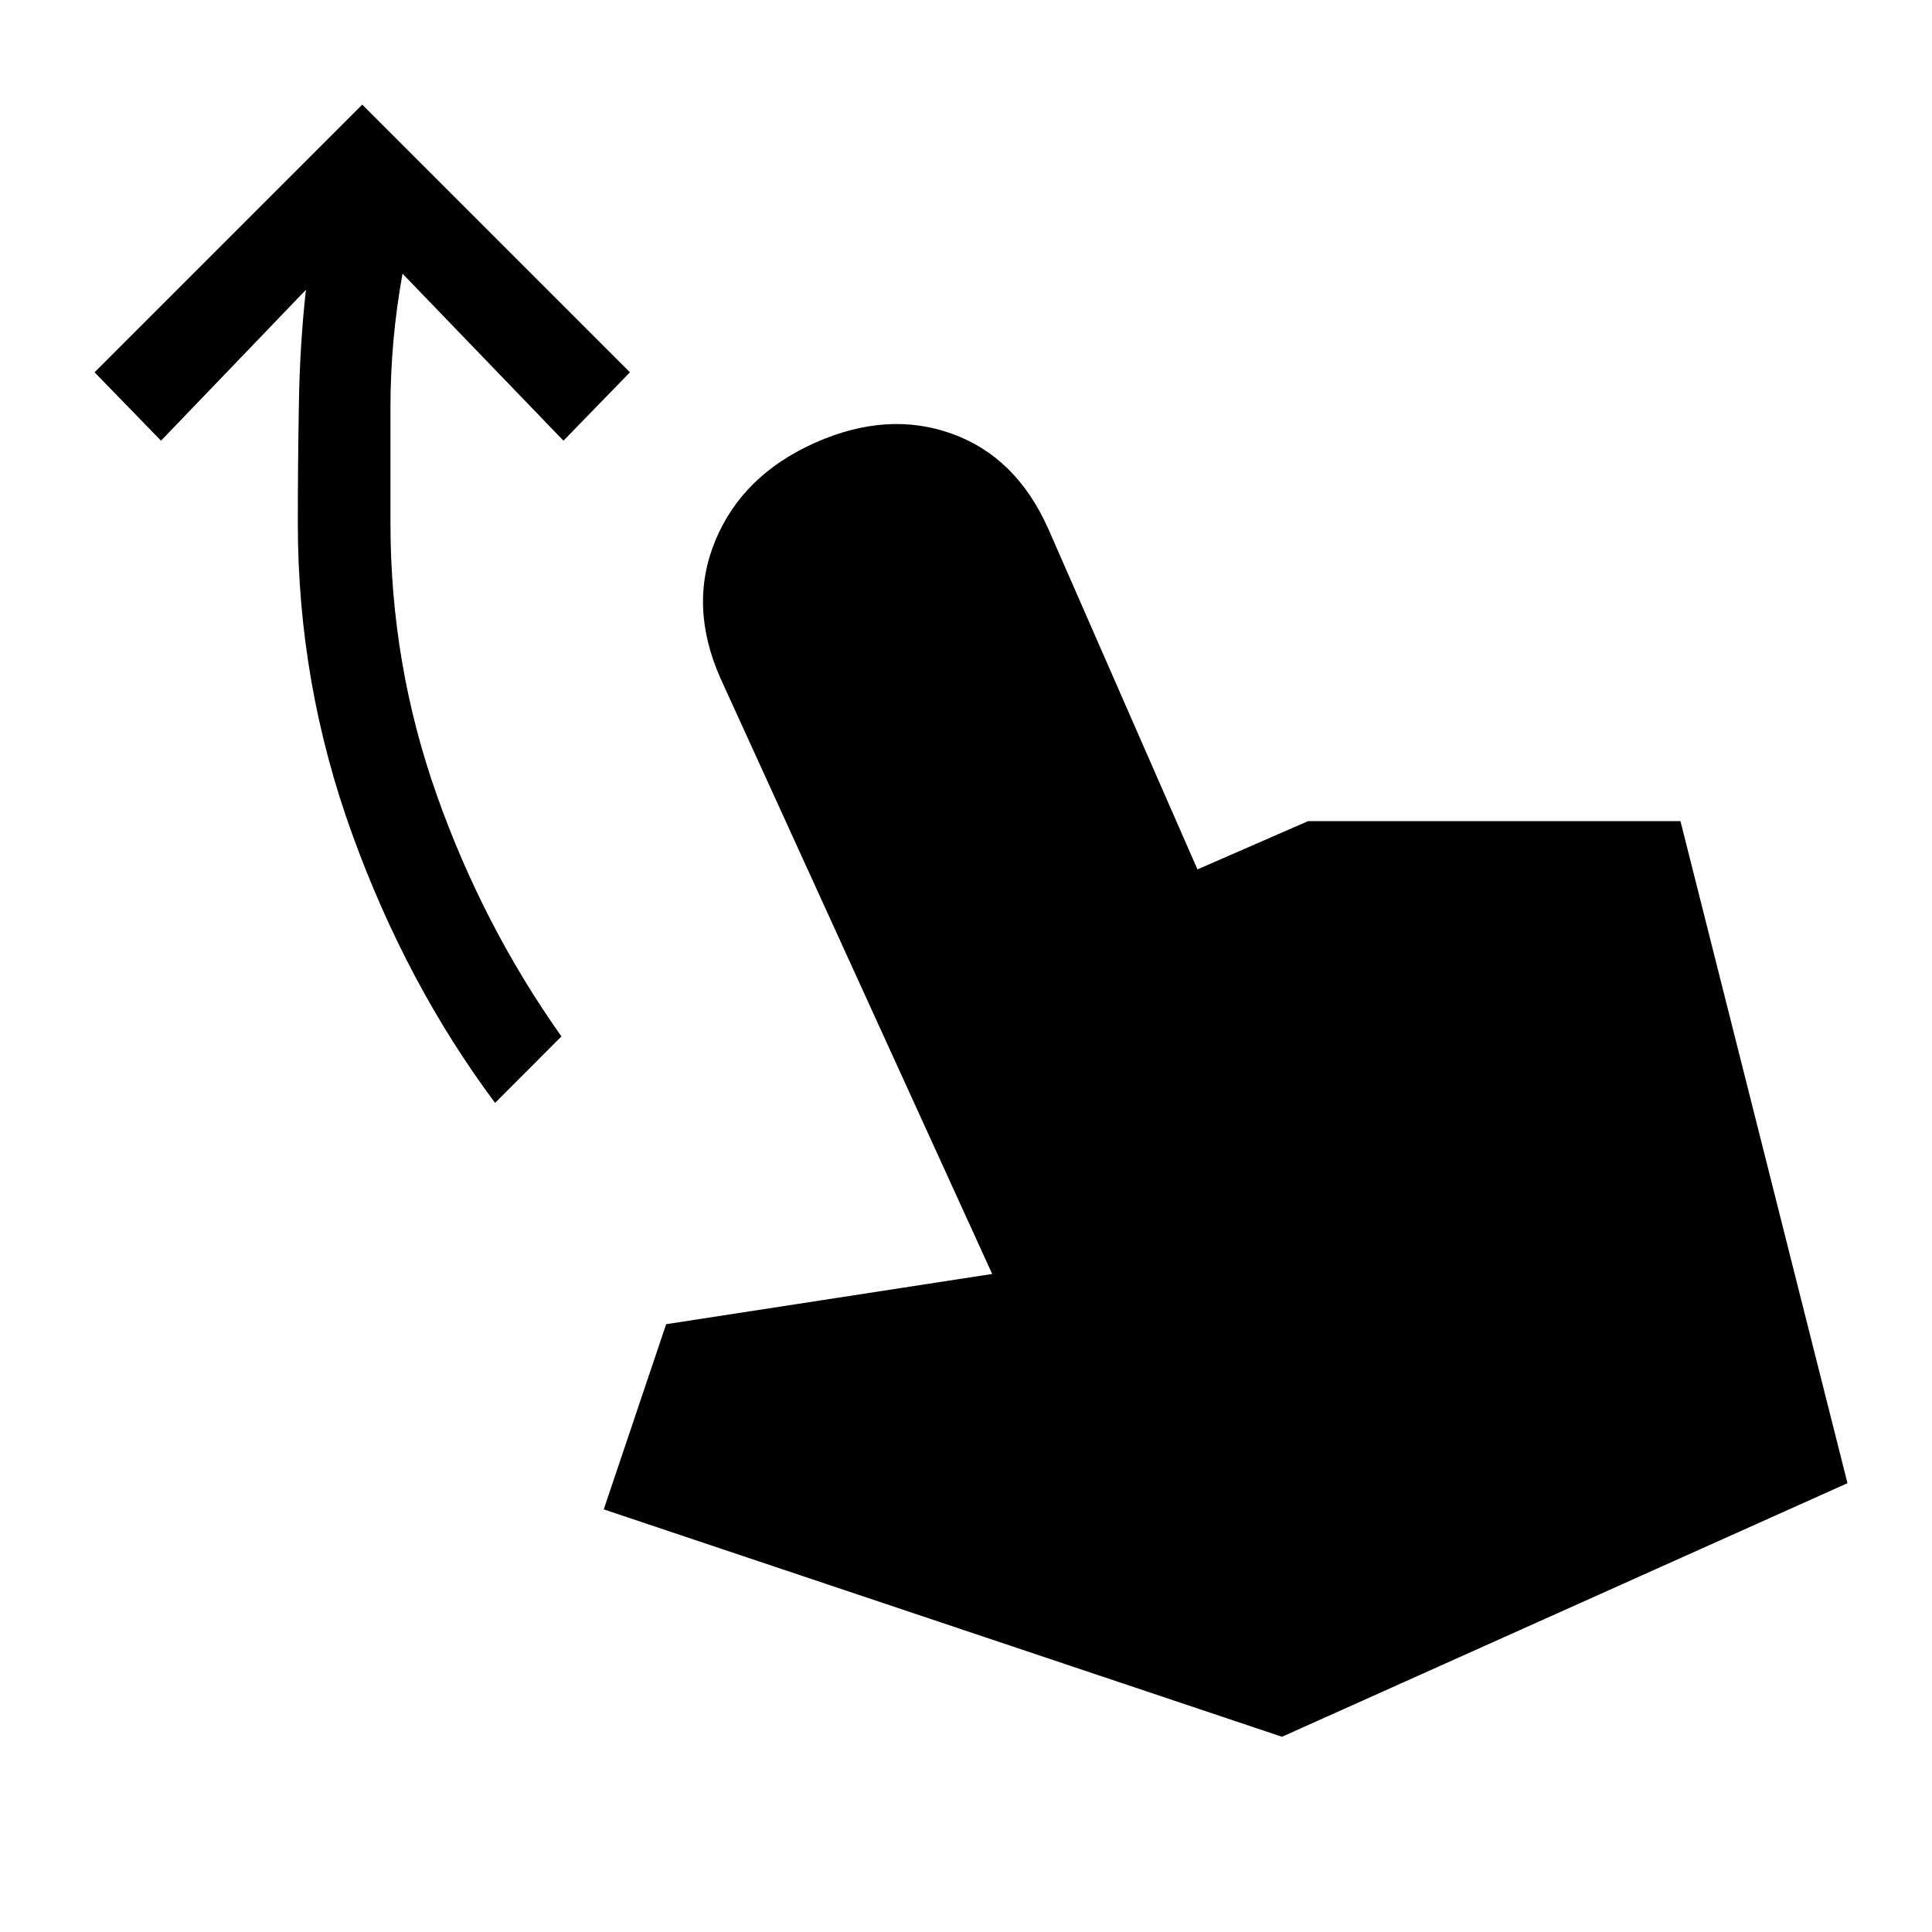 <svg xmlns="http://www.w3.org/2000/svg" height="20" width="20"><path d="M5.125 11.417q-.917-1.229-1.479-2.782-.563-1.552-.563-3.218 0-.605.011-1.229.01-.626.073-1.188l-1.5 1.562-.688-.708L3.75 1.083l2.771 2.771-.688.708-1.666-1.729q-.125.688-.125 1.386v1.198q0 1.458.479 2.812.479 1.354 1.291 2.5Zm8.146 6.562L6.25 15.625l.646-1.917 3.375-.52-2.813-6.167q-.333-.75-.052-1.427.282-.677 1.032-1.011.75-.333 1.416-.093.667.239 1 .989L12.396 9l1.146-.5h3.854l1.729 6.854Z"/></svg>